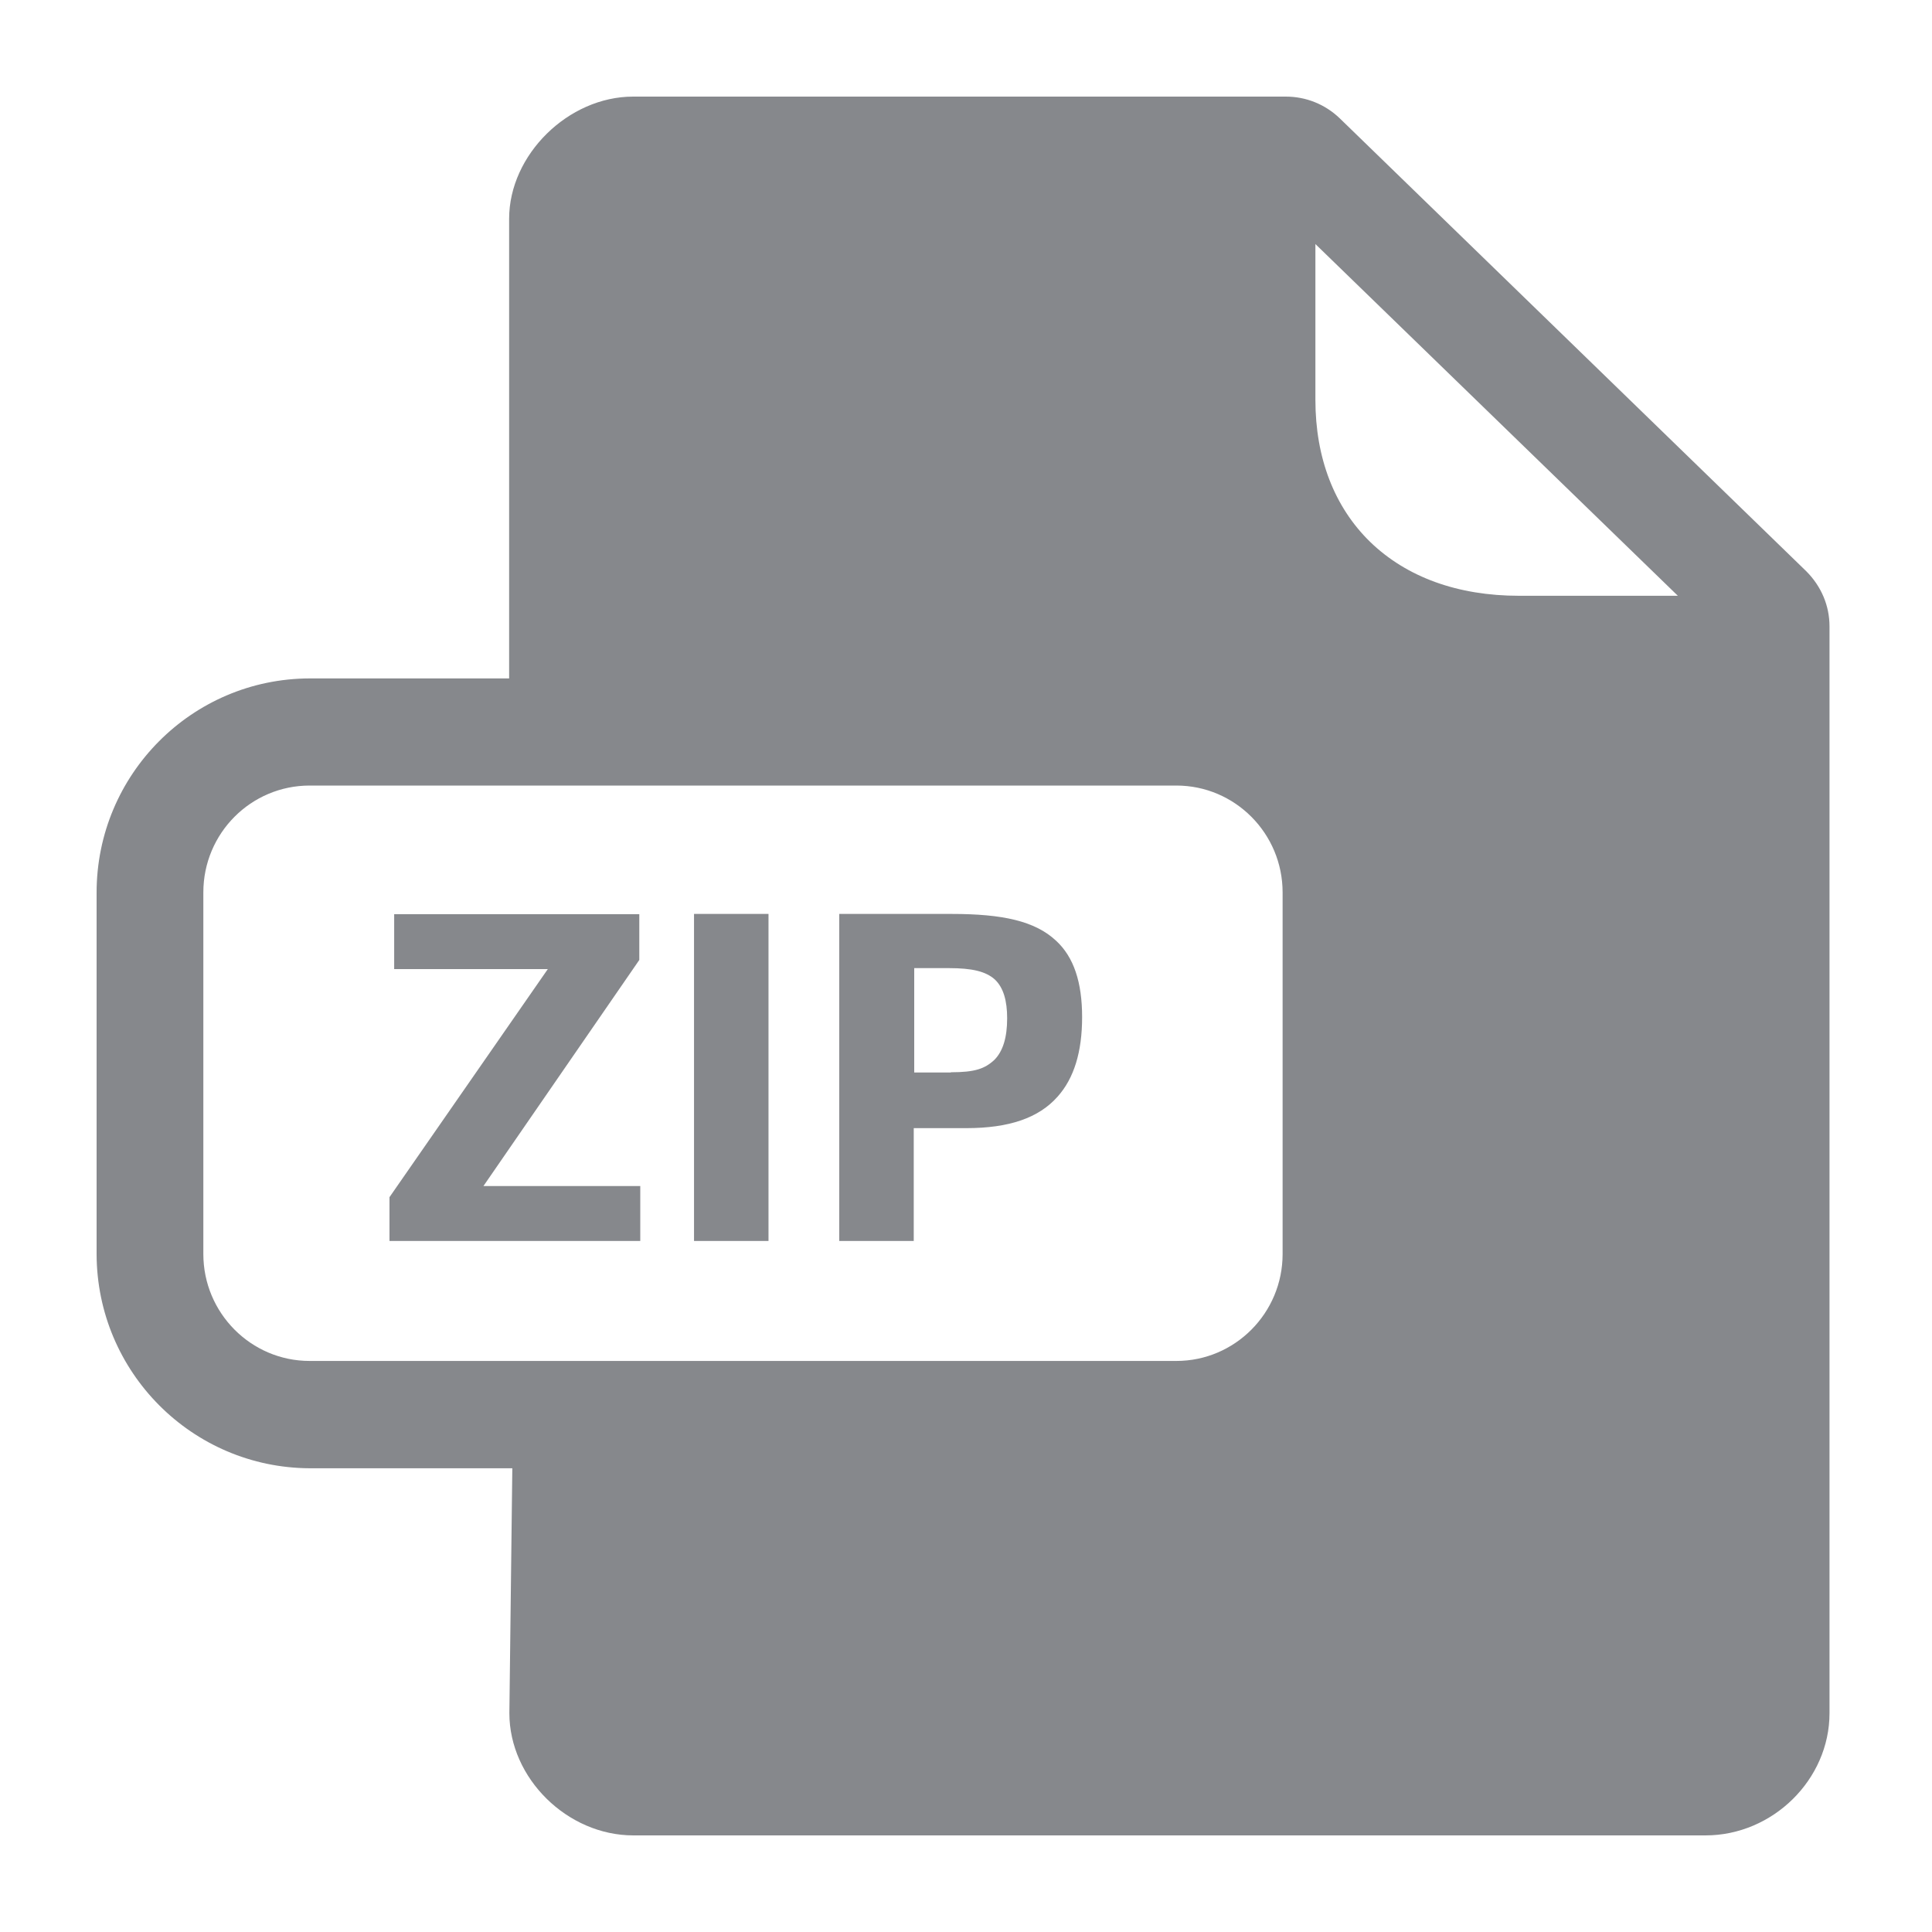 <svg width="40" height="40" viewBox="0 0 40 40" fill="none" xmlns="http://www.w3.org/2000/svg">
<path fill-rule="evenodd" clip-rule="evenodd" d="M4.21 25.964C4.21 27.183 5.196 28.177 6.411 28.177H24.355C25.57 28.177 26.555 27.183 26.555 25.964V18.476C26.555 17.257 25.57 16.264 24.355 16.264H6.411C5.196 16.264 4.21 17.252 4.21 18.476V25.964ZM34.738 12.335L27.234 5.053V8.279C27.234 9.483 27.627 10.497 28.367 11.219C29.123 11.951 30.184 12.335 31.451 12.335H34.738ZM37.398 11.828C37.709 12.141 37.878 12.54 37.878 12.97V35.47C37.878 36.843 36.703 38 35.31 38H13.114C11.745 38 10.546 36.817 10.546 35.47L10.607 30.399H6.416C3.976 30.389 2.005 28.407 2 25.964V18.481C2 16.033 3.976 14.051 6.411 14.046H10.541V4.53C10.541 3.204 11.766 2 13.108 2H26.621C27.04 2 27.433 2.159 27.734 2.446L37.398 11.828Z" fill="#86888C"/>
<path d="M8.064 24.786L11.342 20.064H8.161V18.927H13.236V19.875L10.009 24.556H13.256V25.693H8.064V24.786ZM14.369 18.922H15.911V25.693H14.369V18.922ZM17.386 18.922H19.704C20.761 18.922 21.429 19.07 21.863 19.475C22.231 19.813 22.404 20.335 22.404 21.058C22.404 21.78 22.236 22.323 21.899 22.702C21.506 23.147 20.893 23.357 20.005 23.357H18.918V25.693H17.376V18.922H17.386ZM19.688 22.2C20.184 22.2 20.388 22.128 20.587 21.944C20.766 21.764 20.852 21.478 20.852 21.083C20.852 20.72 20.776 20.448 20.597 20.279C20.408 20.11 20.122 20.044 19.648 20.044H18.928V22.205H19.688V22.2Z" fill="#86888C"/>
</svg>

